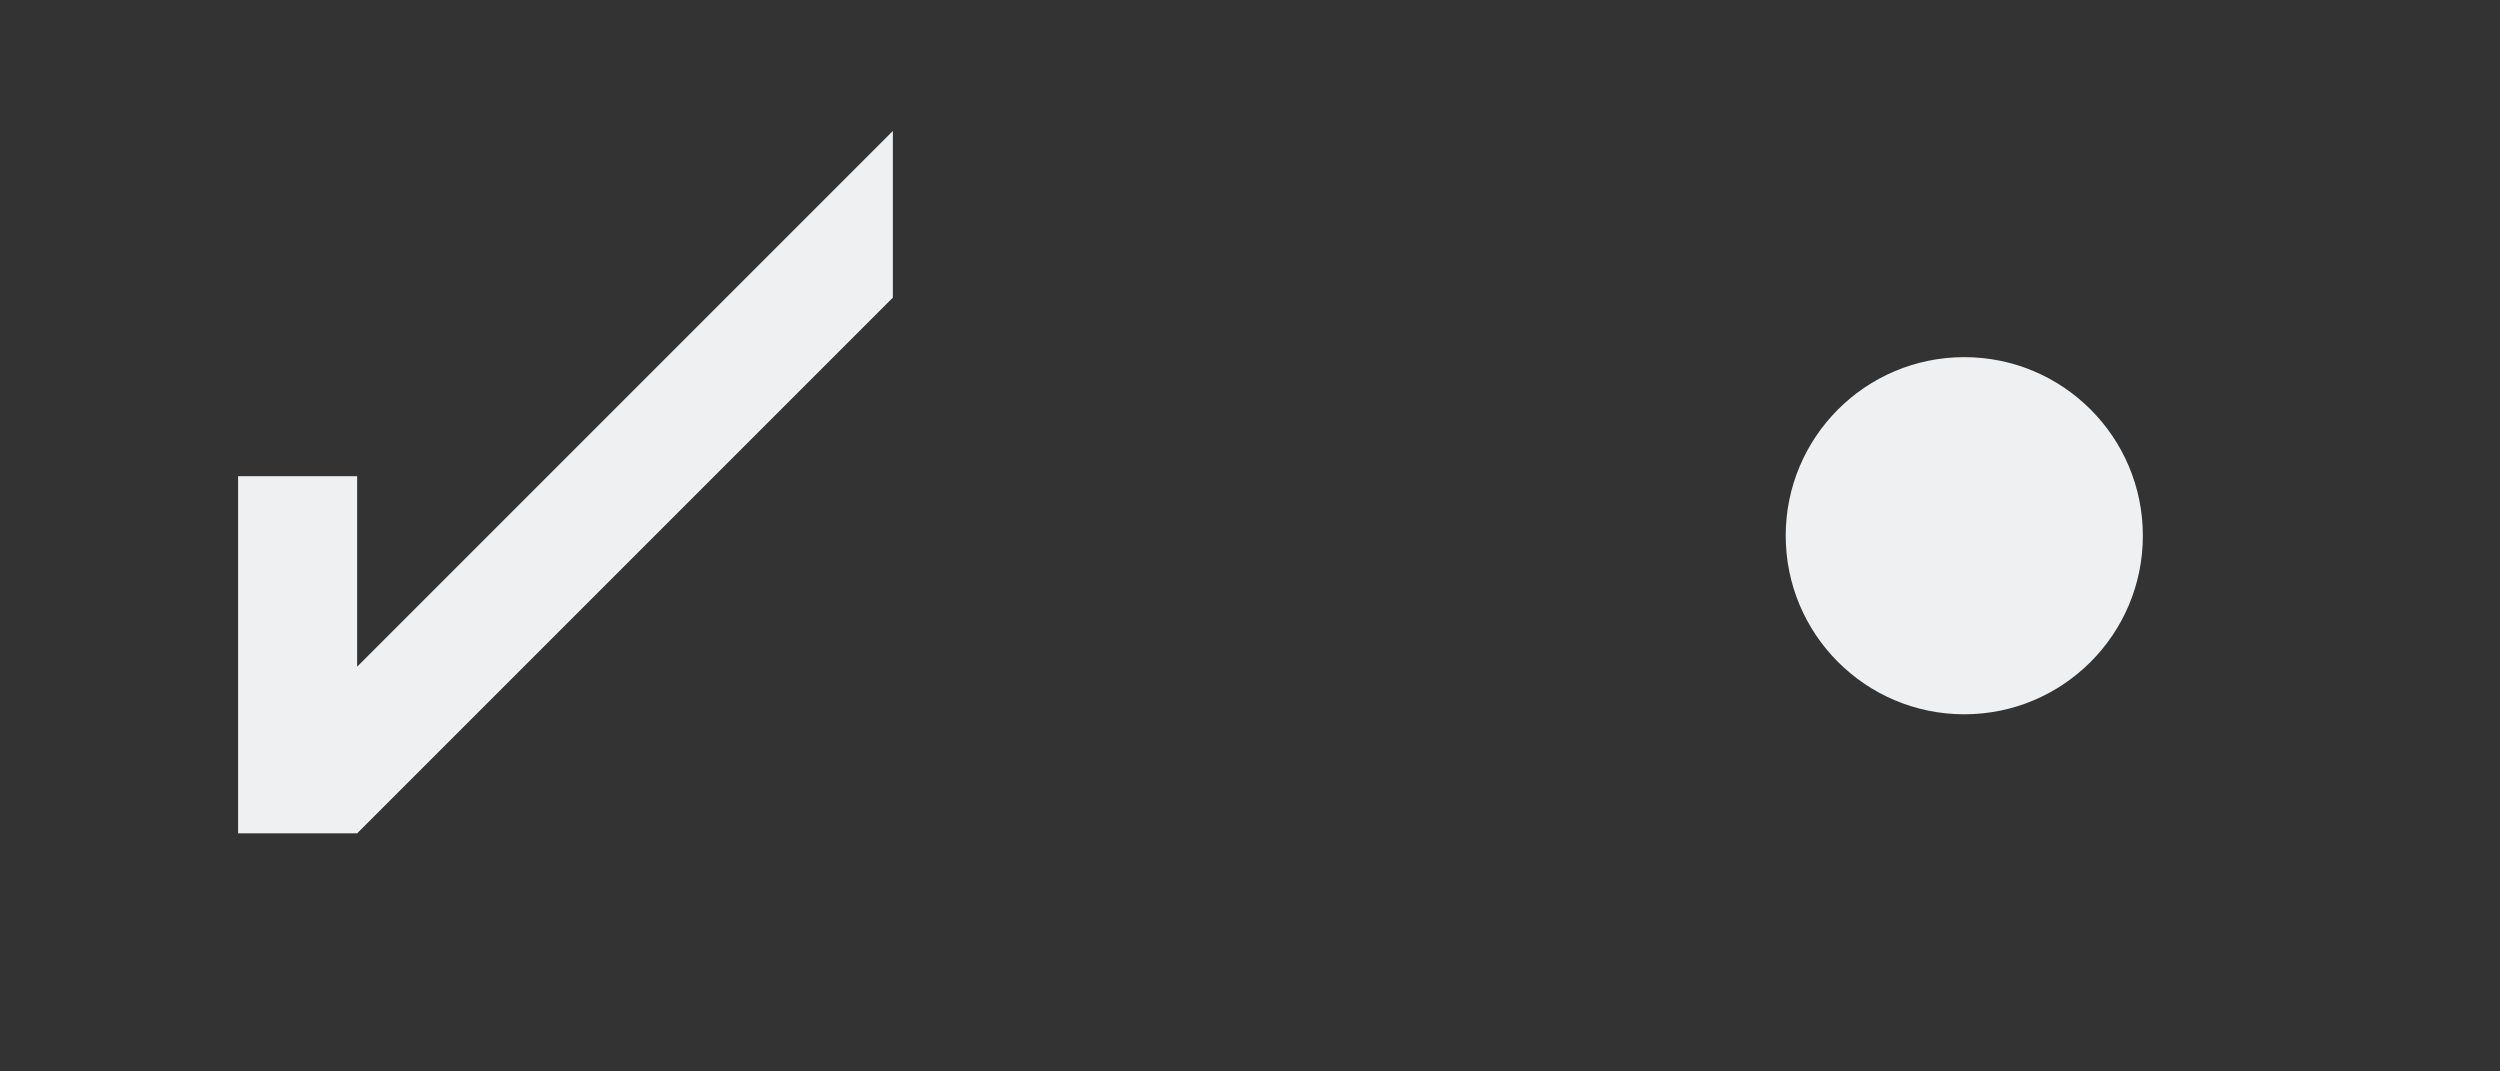 <?xml version="1.0" encoding="UTF-8" standalone="no"?>
<!-- Created with Inkscape (http://www.inkscape.org/) -->

<svg
   xmlns:dc="http://purl.org/dc/elements/1.1/"
   xmlns:cc="http://creativecommons.org/ns#"
   xmlns:rdf="http://www.w3.org/1999/02/22-rdf-syntax-ns#"
   xmlns:svg="http://www.w3.org/2000/svg"
   xmlns="http://www.w3.org/2000/svg"
   xmlns:sodipodi="http://sodipodi.sourceforge.net/DTD/sodipodi-0.dtd"
   xmlns:inkscape="http://www.inkscape.org/namespaces/inkscape"
   height="18"
   width="42"
   id="svg3124"
   sodipodi:version="0.32"
   inkscape:version="0.92.1 r15371"
   version="1.0"
   sodipodi:docname="checkmarks.svg"
   inkscape:output_extension="org.inkscape.output.svg.inkscape">
  <rect width="100%" height="100%" fill="#333333" stroke="none"/>
  <sodipodi:namedview
     id="base"
     pagecolor="#a060a0"
     bordercolor="#646064"
     borderopacity="1.0"
     inkscape:pageopacity="0.5"
     inkscape:pageshadow="2"
     inkscape:cx="24.411024"
     inkscape:cy="15.111462"
     inkscape:zoom="16.000001"
     inkscape:document-units="px"
     inkscape:current-layer="layer1"
     showgrid="true"
     gridtolerance="10000"
     inkscape:grid-points="true"
     inkscape:window-width="1867"
     inkscape:window-height="1054"
     inkscape:window-x="0"
     inkscape:window-y="0"
     showguides="true"
     inkscape:guide-bbox="true"
     inkscape:window-maximized="1"
     fit-margin-top="0"
     fit-margin-left="0"
     fit-margin-right="0"
     fit-margin-bottom="0"
     inkscape:snap-object-midpoints="false"
     inkscape:snap-nodes="true"
     inkscape:snap-grids="true"
     inkscape:snap-to-guides="false"
     inkscape:snap-bbox="true"
     inkscape:snap-bbox-midpoints="true"
     inkscape:object-paths="false"
     inkscape:object-nodes="true"
     inkscape:snap-page="false"
     inkscape:snap-global="true"
     inkscape:snap-others="false"
     inkscape:bbox-nodes="true">
    <inkscape:grid
       type="xygrid"
       id="grid3133"
       visible="true"
       enabled="true"
       empspacing="5"
       snapvisiblegridlinesonly="true"
       originx="-29"
       originy="-83"
       spacingx="1"
       spacingy="1" />
  </sodipodi:namedview>
  <defs
     id="defs3126" />
  <g
     inkscape:groupmode="layer"
     inkscape:label="Warstwa 1"
     id="layer1"
     transform="translate(7.5,62.138)">
    <g
       transform="translate(1.5,-237.138)"
       id="radiobutton"
       inkscape:label="#g5590-9">
      <circle
         style="opacity:1;vector-effect:none;fill:#eff0f1;fill-opacity:1;stroke:none;stroke-width:0.5;stroke-linecap:square;stroke-linejoin:miter;stroke-miterlimit:4;stroke-dasharray:none;stroke-dashoffset:0;stroke-opacity:1;marker:none"
         id="path5672"
         cx="24"
         cy="184"
         r="3" />
      <rect
         style="opacity:1;vector-effect:none;fill:#ff00ff;fill-opacity:0;stroke:none;stroke-width:0.5;stroke-linecap:square;stroke-linejoin:miter;stroke-miterlimit:4;stroke-dasharray:none;stroke-dashoffset:0;stroke-opacity:1;marker:none"
         id="rect4575-3"
         width="18"
         height="18"
         x="15"
         y="175" />
    </g>
    <g
       inkscape:label="#g8060-5"
       id="checkbox"
       transform="translate(-67.5,-238.138)">
      <rect
         style="opacity:1;vector-effect:none;fill:#ff00ff;fill-opacity:0;stroke:none;stroke-width:0.5;stroke-linecap:square;stroke-linejoin:miter;stroke-miterlimit:4;stroke-dasharray:none;stroke-dashoffset:0;stroke-opacity:1;marker:none"
         id="rect4575"
         width="18"
         height="18"
         x="60"
         y="176" />
      <path
         style="fill:#eff0f1;fill-opacity:1;stroke:none;stroke-width:1px;stroke-linecap:butt;stroke-linejoin:miter;stroke-opacity:1"
         d="m 64,184 v 6 h 2 l 9,-9 v -2.8 l -9,9 V 184 Z"
         id="path5430"
         inkscape:connector-curvature="0"
         sodipodi:nodetypes="cccccccc" />
    </g>
  </g>
</svg>

